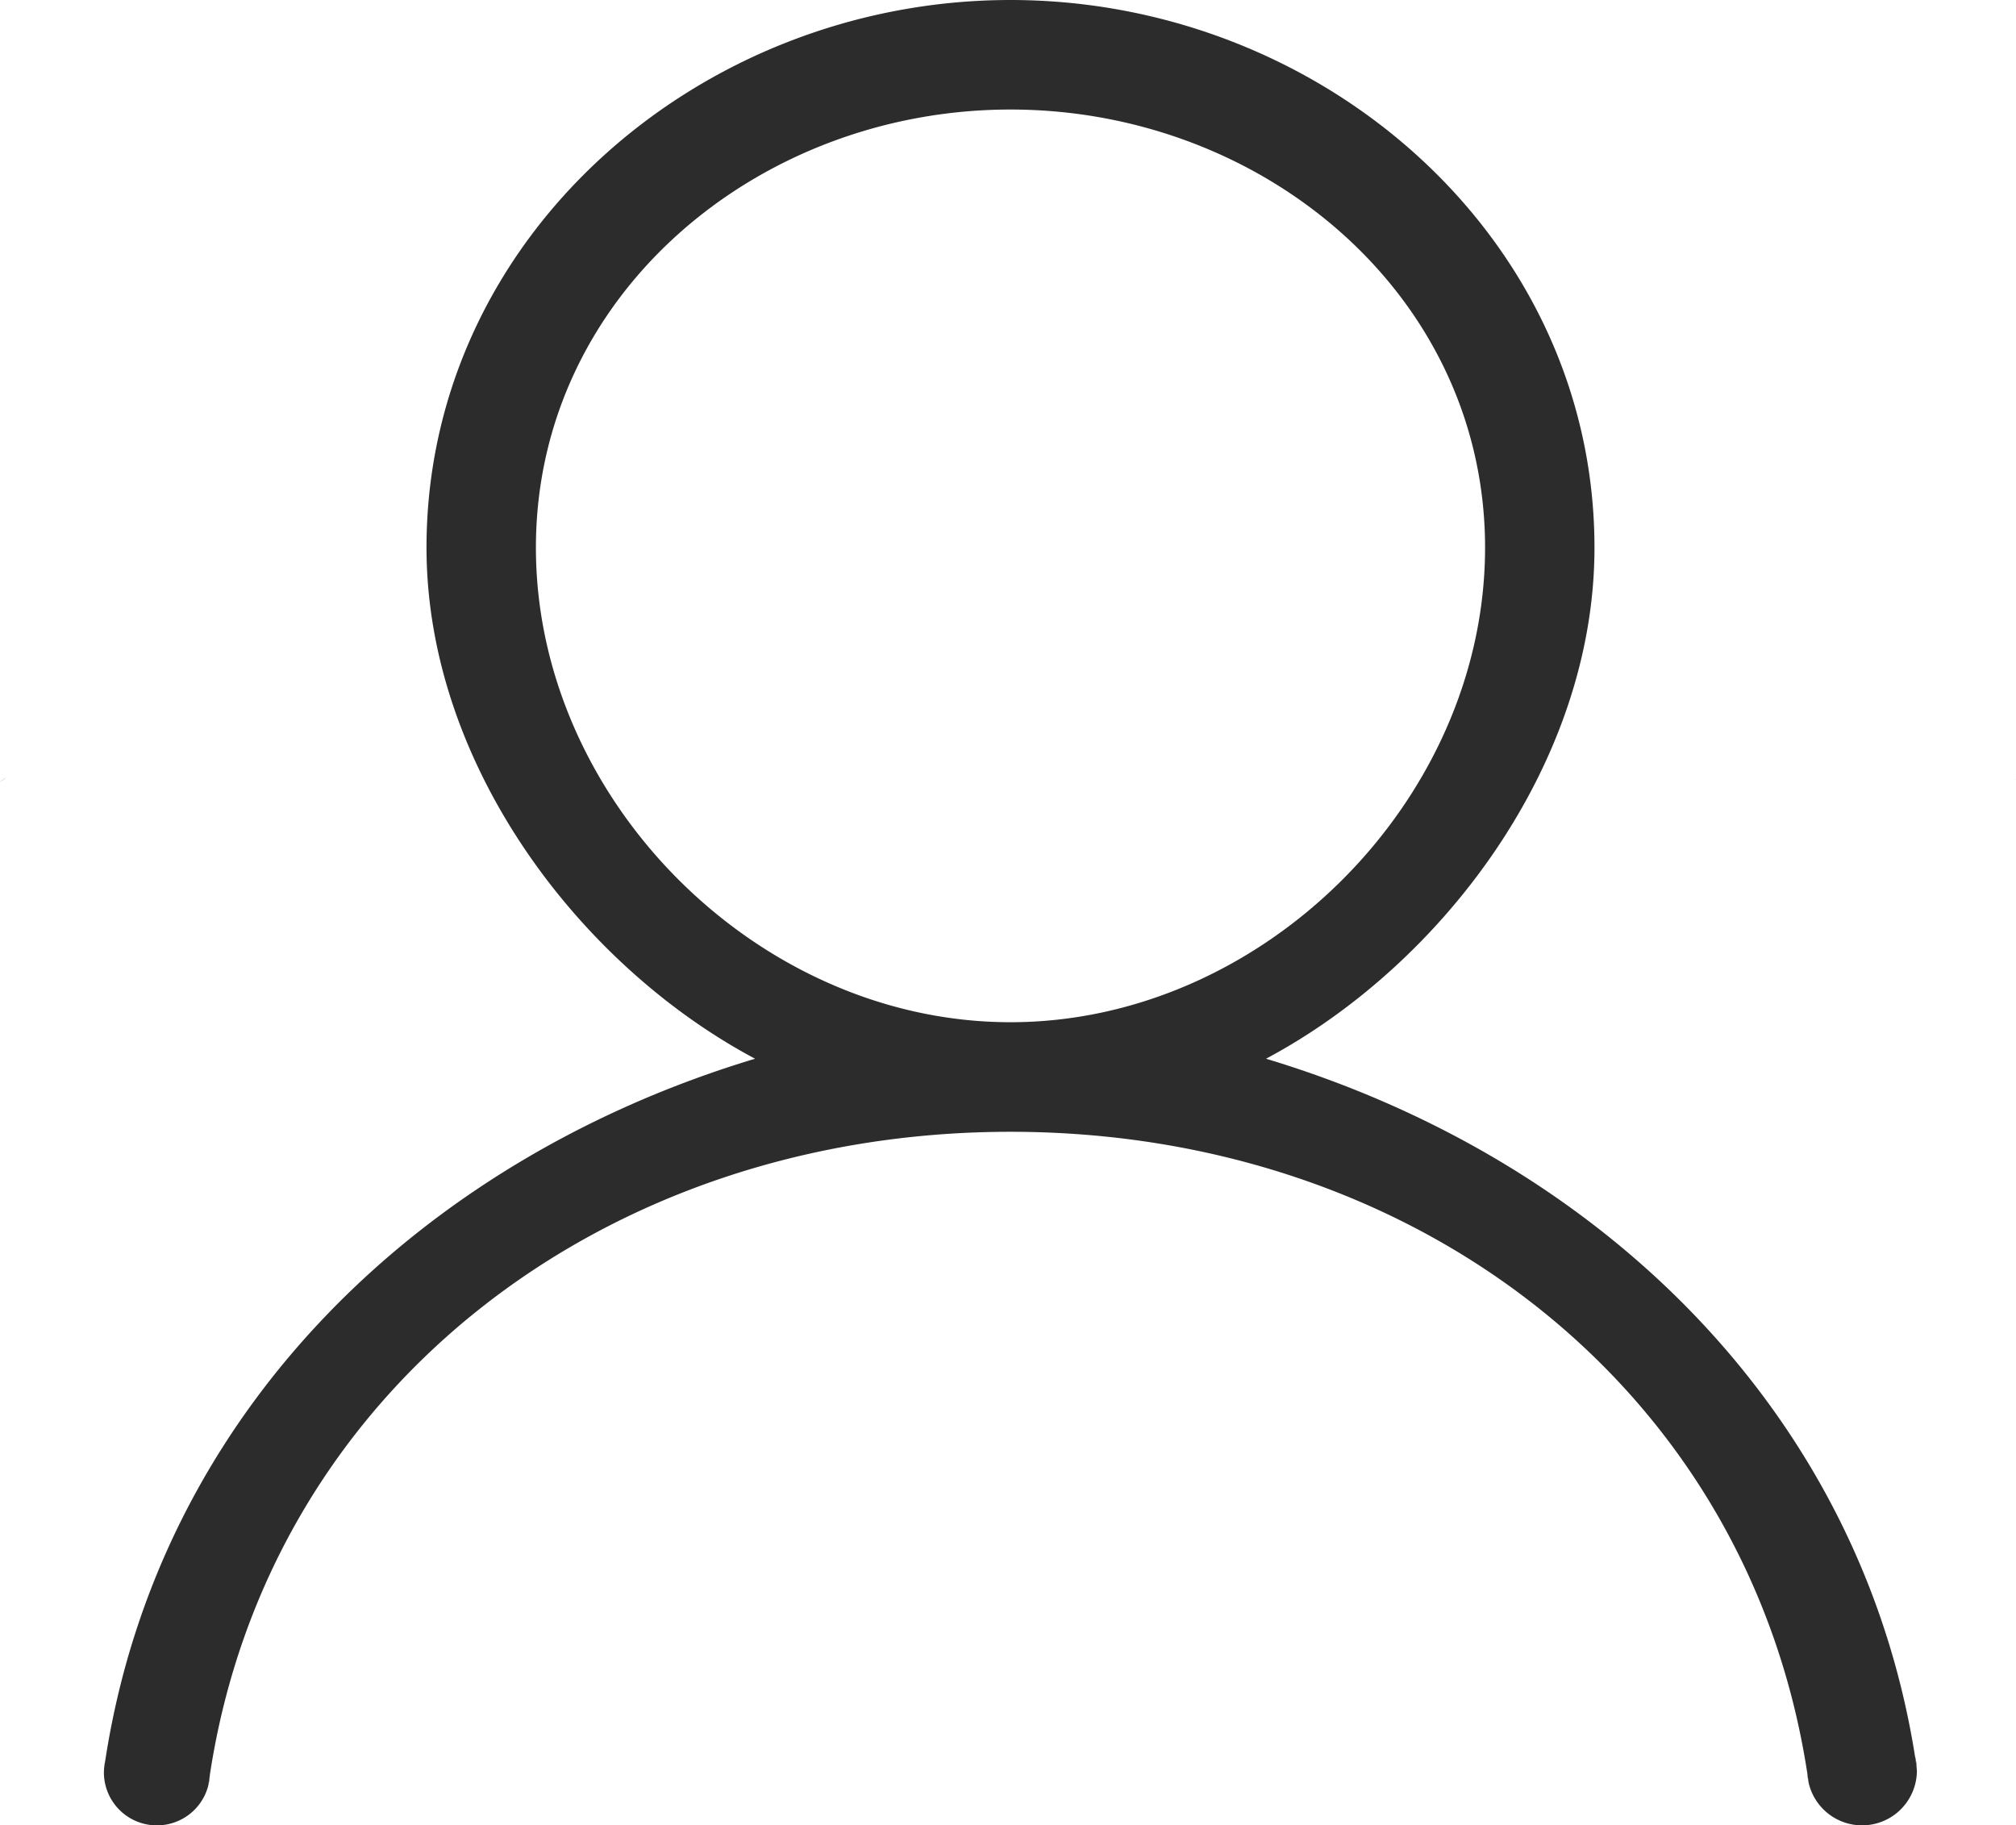 <?xml version="1.0" standalone="no"?><!DOCTYPE svg PUBLIC "-//W3C//DTD SVG 1.1//EN" "http://www.w3.org/Graphics/SVG/1.1/DTD/svg11.dtd"><svg t="1699238538960" class="icon" viewBox="0 0 1131 1024" version="1.1" xmlns="http://www.w3.org/2000/svg" p-id="8665" xmlns:xlink="http://www.w3.org/1999/xlink" width="220.898" height="200"><path d="M1130.101 436.66l1.854 1.468q-0.914-0.772-1.854-1.468zM0 438.771l3.347-2.652a32.183 32.183 0 0 0-3.347 2.652z" fill="#2c2c2c" p-id="8666"></path><path d="M117.726 995.679c-0.296 1.982-0.605 3.952-0.875 5.947a29.686 29.686 0 0 0 0.875-5.947zM88.053 1024zM58.419 992.087q0.322-2.227 0.669-4.454a29.608 29.608 0 0 0-0.669 4.454z" fill="#2c2c2c" p-id="8667"></path><path d="M1074.334 985.174c0.373 2.33 0.708 4.673 1.043 7.016a30.715 30.715 0 0 0-1.043-7.016zM1014.77 1000.481c-0.257-1.841-0.528-3.669-0.811-5.497a30.715 30.715 0 0 0 0.811 5.497z" fill="#2c2c2c" p-id="8668"></path><path d="M1074.334 985.174C1043.516 791.239 897.096 650.226 710.254 593.919c99.613-53.115 184.267-166.219 184.267-286.712C894.521 133.058 741.536 0 566.898 0s-327.623 133.058-327.623 307.206c0 120.493 84.706 233.636 184.319 286.712C235.915 650.445 89.057 792.437 59.049 987.633q-0.348 2.227-0.669 4.454c0 0.721-0.09 1.455-0.09 2.188a29.711 29.711 0 0 0 29.608 29.711h0.18a29.724 29.724 0 0 0 28.772-22.322c0.27-1.995 0.579-3.965 0.875-5.947 32.852-216.27 221.278-360.811 449.172-360.811 227.637 0 414.067 144.257 447.061 360.102 0.283 1.828 0.554 3.669 0.811 5.497a30.754 30.754 0 0 0 60.633-7.235c0.013-0.386-0.657-5.767-1.068-8.097z m-773.68-677.981c0-141.49 124.342-245.75 266.244-245.75s266.244 104.273 266.244 245.75-124.355 266.244-266.244 266.244-266.244-124.741-266.244-266.231z" fill="#2c2c2c" p-id="8669"></path></svg>